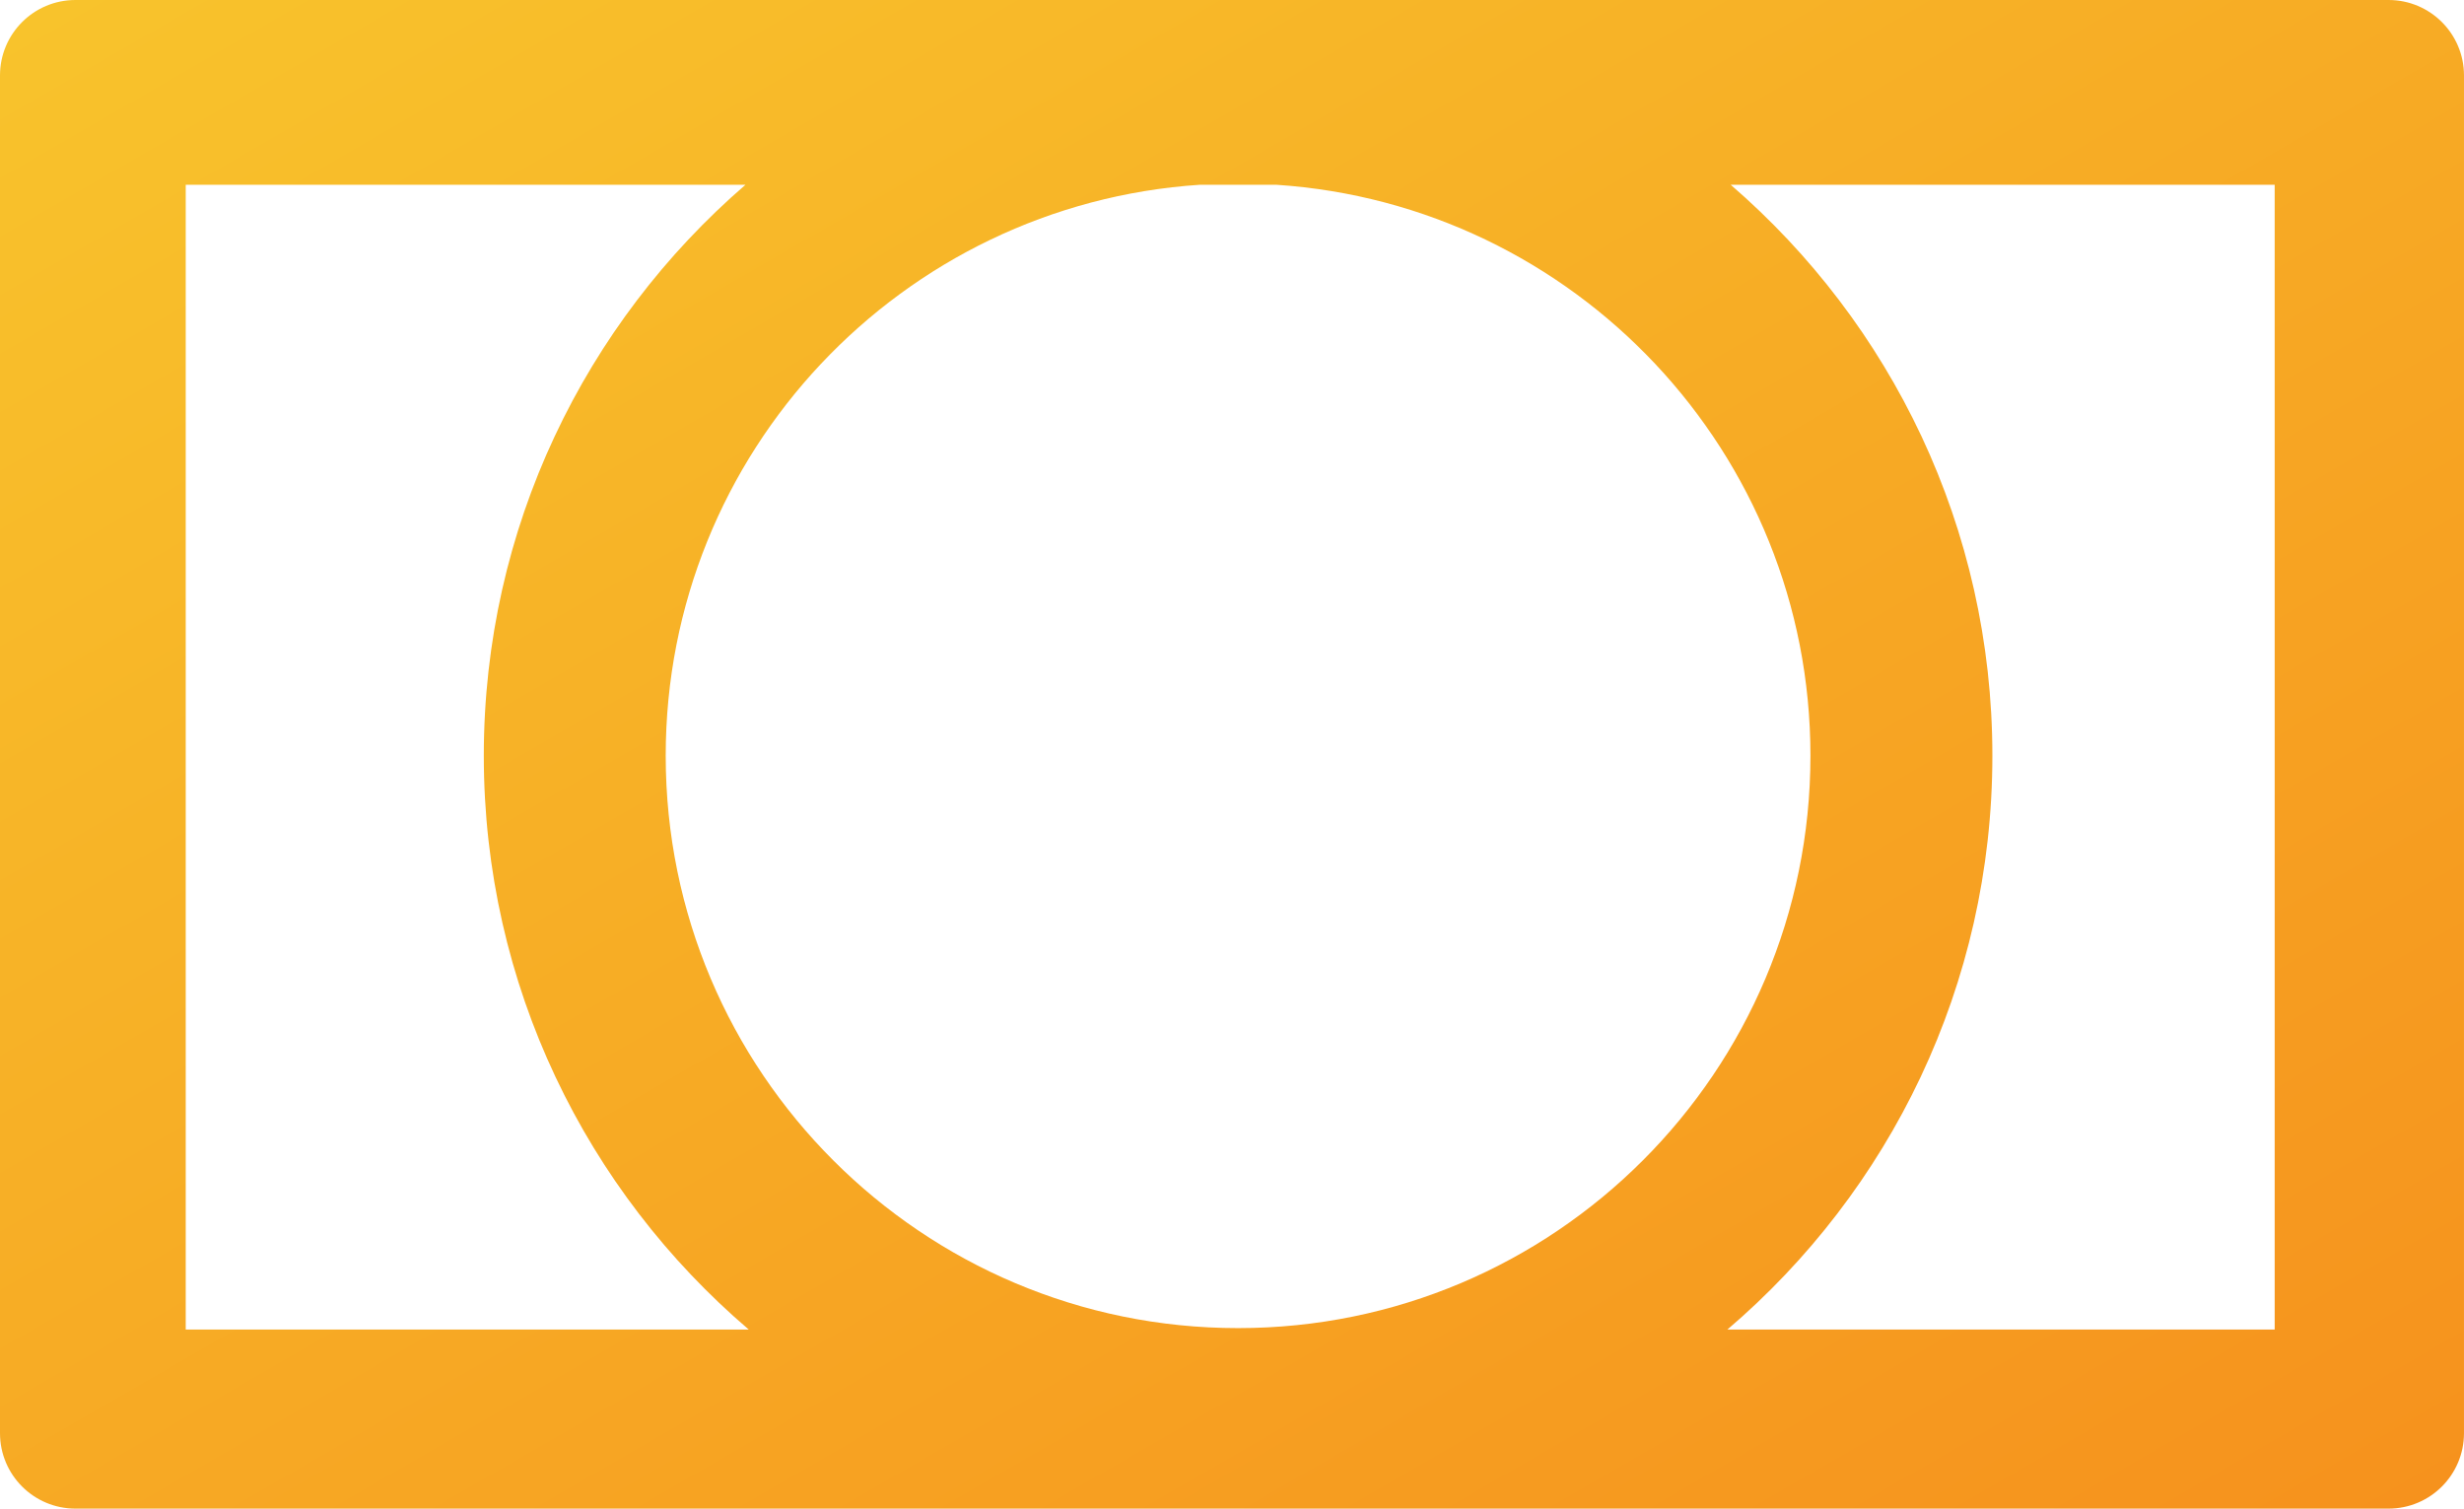 <?xml version="1.0" encoding="UTF-8"?><svg id="a" xmlns="http://www.w3.org/2000/svg" xmlns:xlink="http://www.w3.org/1999/xlink" viewBox="0 0 196 120"><defs><linearGradient id="b" x1="48.617" y1="-25.534" x2="147.383" y2="145.534" gradientUnits="userSpaceOnUse"><stop offset="0" stop-color="#f8c32c"/><stop offset="1" stop-color="#f6921d"/></linearGradient></defs><path d="M190,0H6C2.686,0,0,2.686,0,6v108c0,3.314,2.686,6,6,6h88.931c1.176.069,2.359.113,3.552.113s2.376-.045,3.552-.113h87.964c3.314,0,6-2.686,6-6V6c0-3.314-2.686-6-6-6ZM144.012,60.113c0,25.145-20.384,45.529-45.529,45.529s-45.529-20.384-45.529-45.529c0-24.117,18.755-43.842,42.474-45.415h6.11c23.719,1.573,42.474,21.298,42.474,45.415ZM14.774,105.755V14.698h44.524c-12.74,11.002-20.814,27.261-20.814,45.415,0,18.279,8.184,34.637,21.076,45.642H14.774ZM180.941,105.755h-43.533c12.892-11.005,21.076-27.363,21.076-45.642,0-18.154-8.074-34.413-20.814-45.415h43.271v91.057Z" style="fill:url(#b);"/></svg>